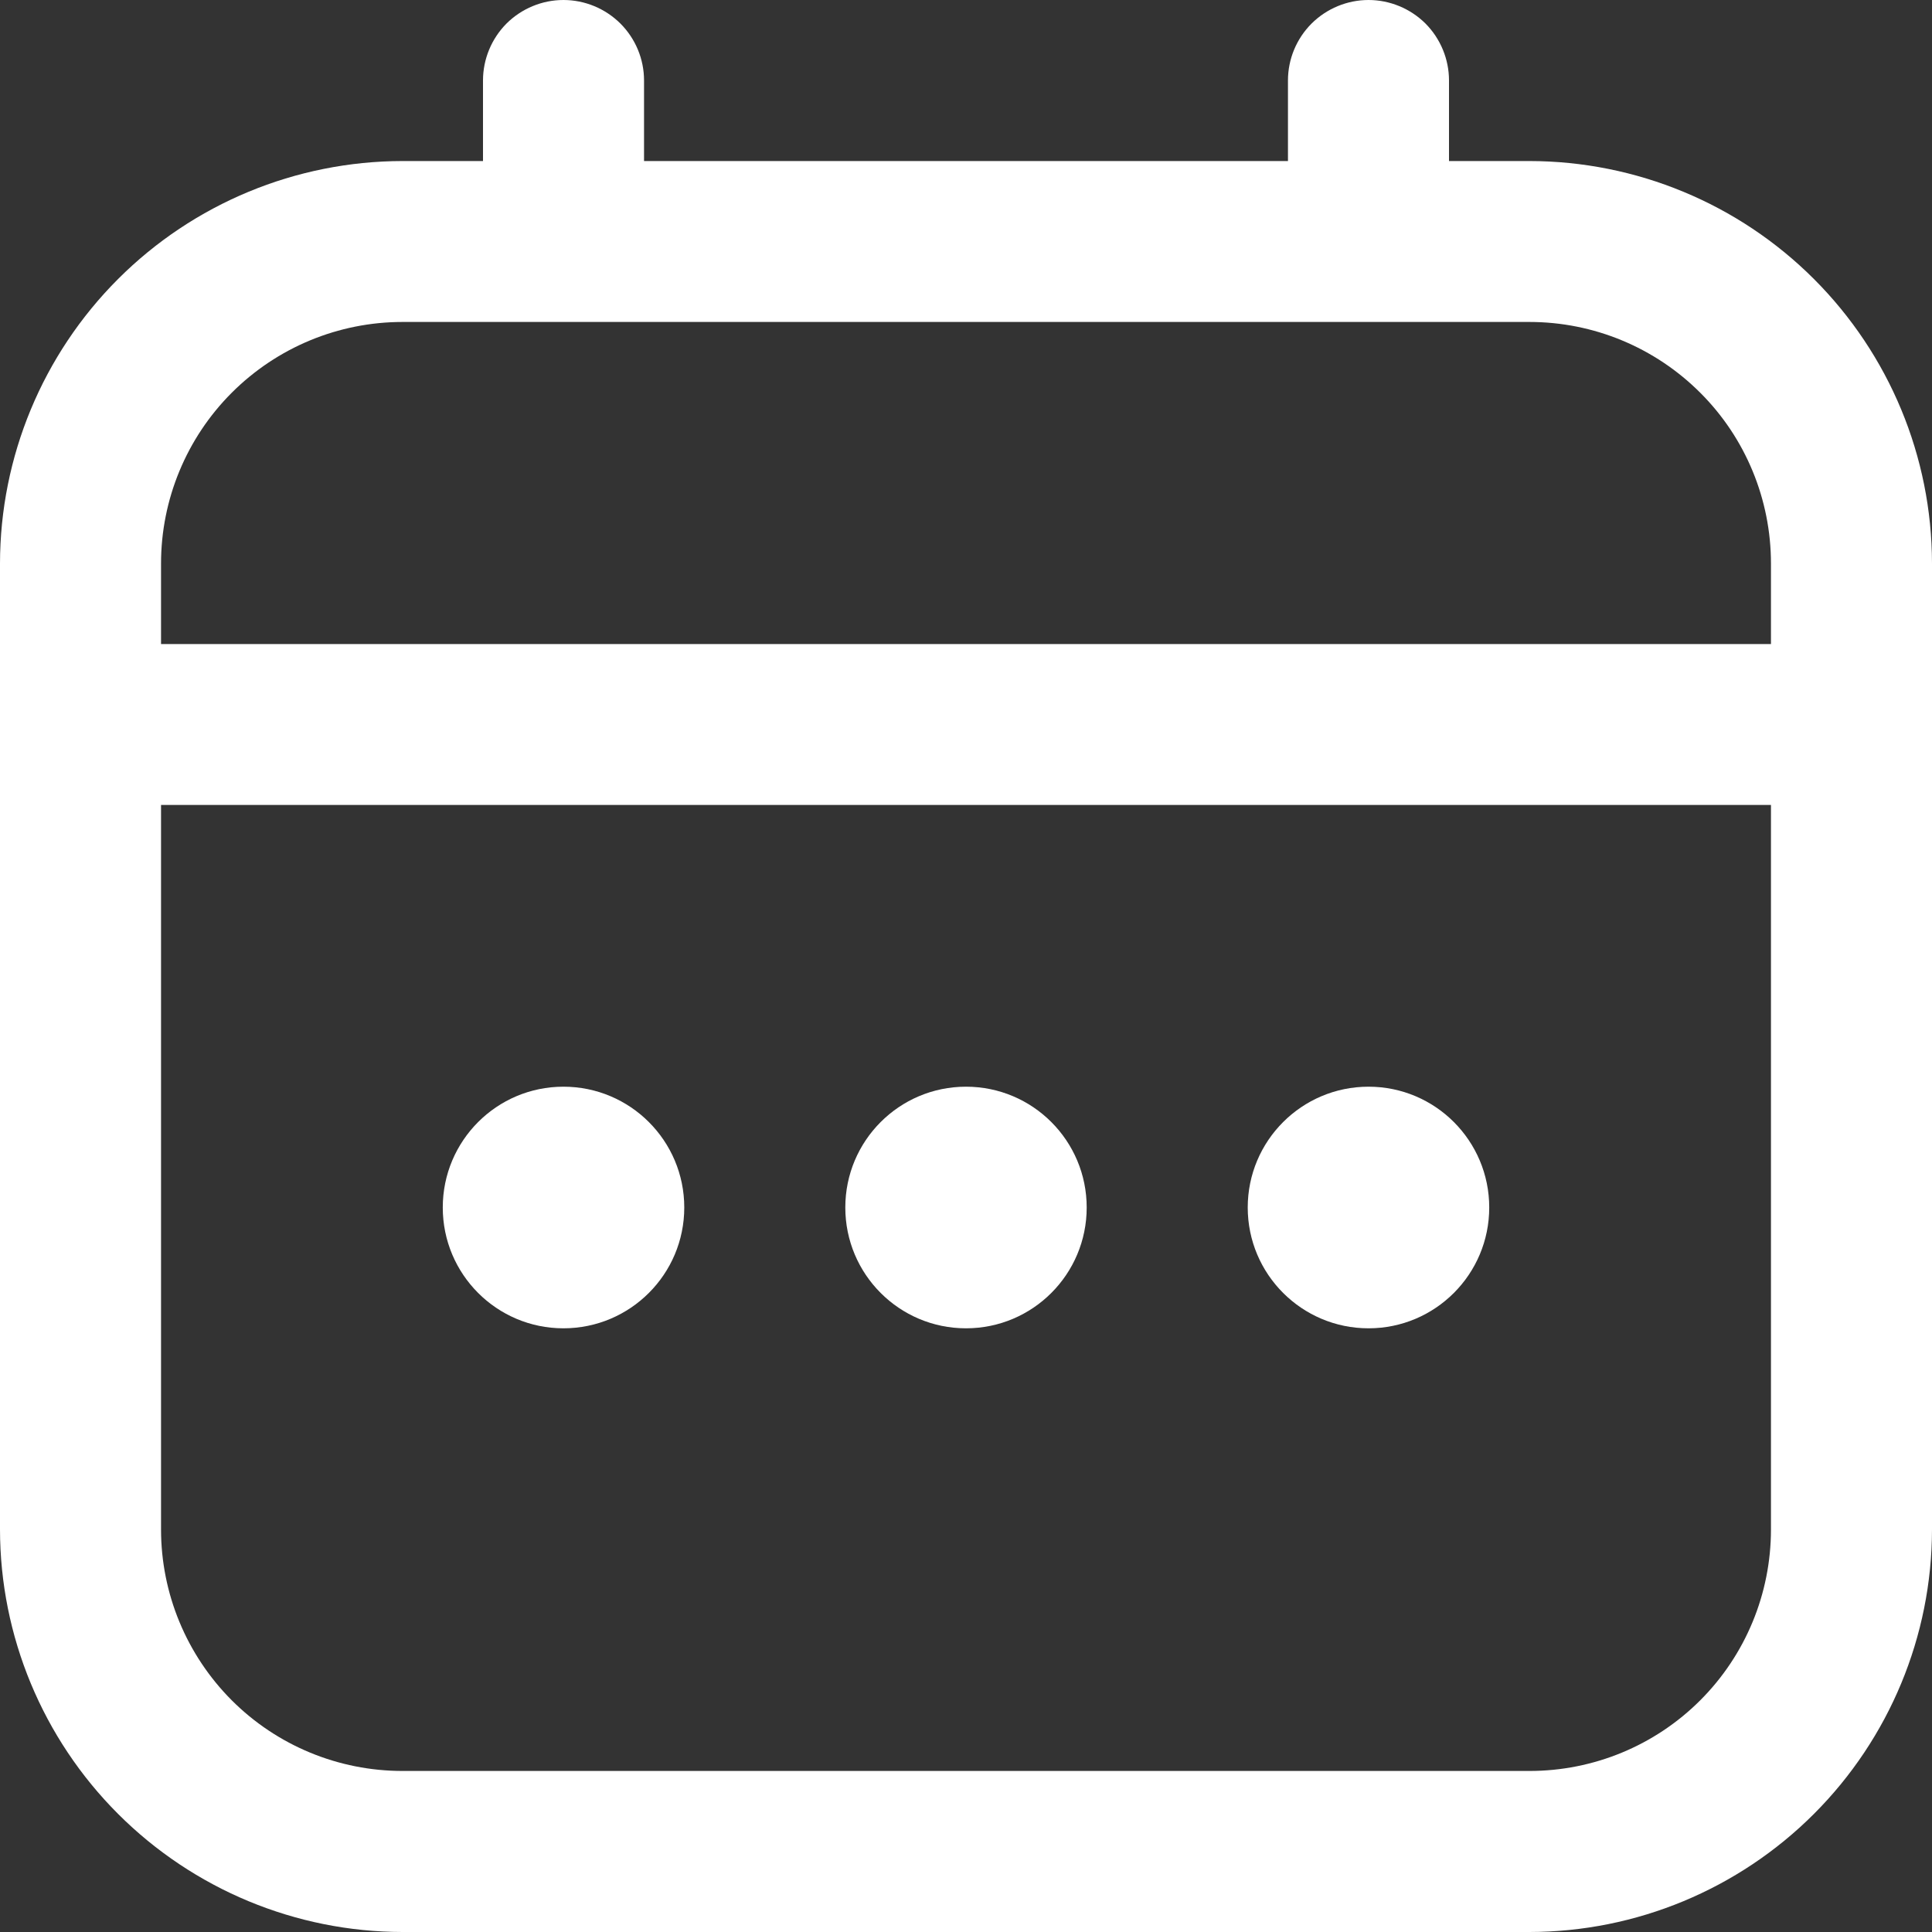 <svg width="17" height="17" viewBox="0 0 17 17" fill="none" xmlns="http://www.w3.org/2000/svg">
<rect x="0" y="0" width="17" height="17" fill="#333333" stroke="none"/>
<g clip-path="url(#clip0_281_859)">
<path d="M13.458 1.417H12.75V0.708C12.75 0.52 12.675 0.34 12.543 0.207C12.41 0.075 12.229 0 12.042 0C11.854 0 11.674 0.075 11.541 0.207C11.408 0.34 11.333 0.52 11.333 0.708V1.417H5.667V0.708C5.667 0.52 5.592 0.34 5.459 0.207C5.326 0.075 5.146 0 4.958 0C4.77 0 4.59 0.075 4.457 0.207C4.325 0.34 4.25 0.52 4.25 0.708V1.417H3.542C2.603 1.418 1.703 1.791 1.039 2.455C0.375 3.119 0.001 4.019 0 4.958L0 13.458C0.001 14.397 0.375 15.297 1.039 15.961C1.703 16.625 2.603 16.999 3.542 17H13.458C14.397 16.999 15.297 16.625 15.961 15.961C16.625 15.297 16.999 14.397 17 13.458V4.958C16.999 4.019 16.625 3.119 15.961 2.455C15.297 1.791 14.397 1.418 13.458 1.417ZM1.417 4.958C1.417 4.395 1.641 3.854 2.039 3.456C2.438 3.057 2.978 2.833 3.542 2.833H13.458C14.022 2.833 14.562 3.057 14.961 3.456C15.36 3.854 15.583 4.395 15.583 4.958V5.667H1.417V4.958ZM13.458 15.583H3.542C2.978 15.583 2.438 15.36 2.039 14.961C1.641 14.562 1.417 14.022 1.417 13.458V7.083H15.583V13.458C15.583 14.022 15.36 14.562 14.961 14.961C14.562 15.36 14.022 15.583 13.458 15.583Z" fill="white"/>
<path d="M8.5 11.688C9.087 11.688 9.562 11.212 9.562 10.625C9.562 10.038 9.087 9.562 8.5 9.562C7.913 9.562 7.438 10.038 7.438 10.625C7.438 11.212 7.913 11.688 8.5 11.688Z" fill="white"/>
<path d="M4.958 11.688C5.545 11.688 6.021 11.212 6.021 10.625C6.021 10.038 5.545 9.562 4.958 9.562C4.371 9.562 3.896 10.038 3.896 10.625C3.896 11.212 4.371 11.688 4.958 11.688Z" fill="white"/>
<path d="M12.042 11.688C12.629 11.688 13.104 11.212 13.104 10.625C13.104 10.038 12.629 9.562 12.042 9.562C11.455 9.562 10.979 10.038 10.979 10.625C10.979 11.212 11.455 11.688 12.042 11.688Z" fill="white"/>
</g>
<defs>
<clipPath id="clip0_281_859">
<rect width="17" height="17" fill="white"/>
</clipPath>
</defs>
</svg>
